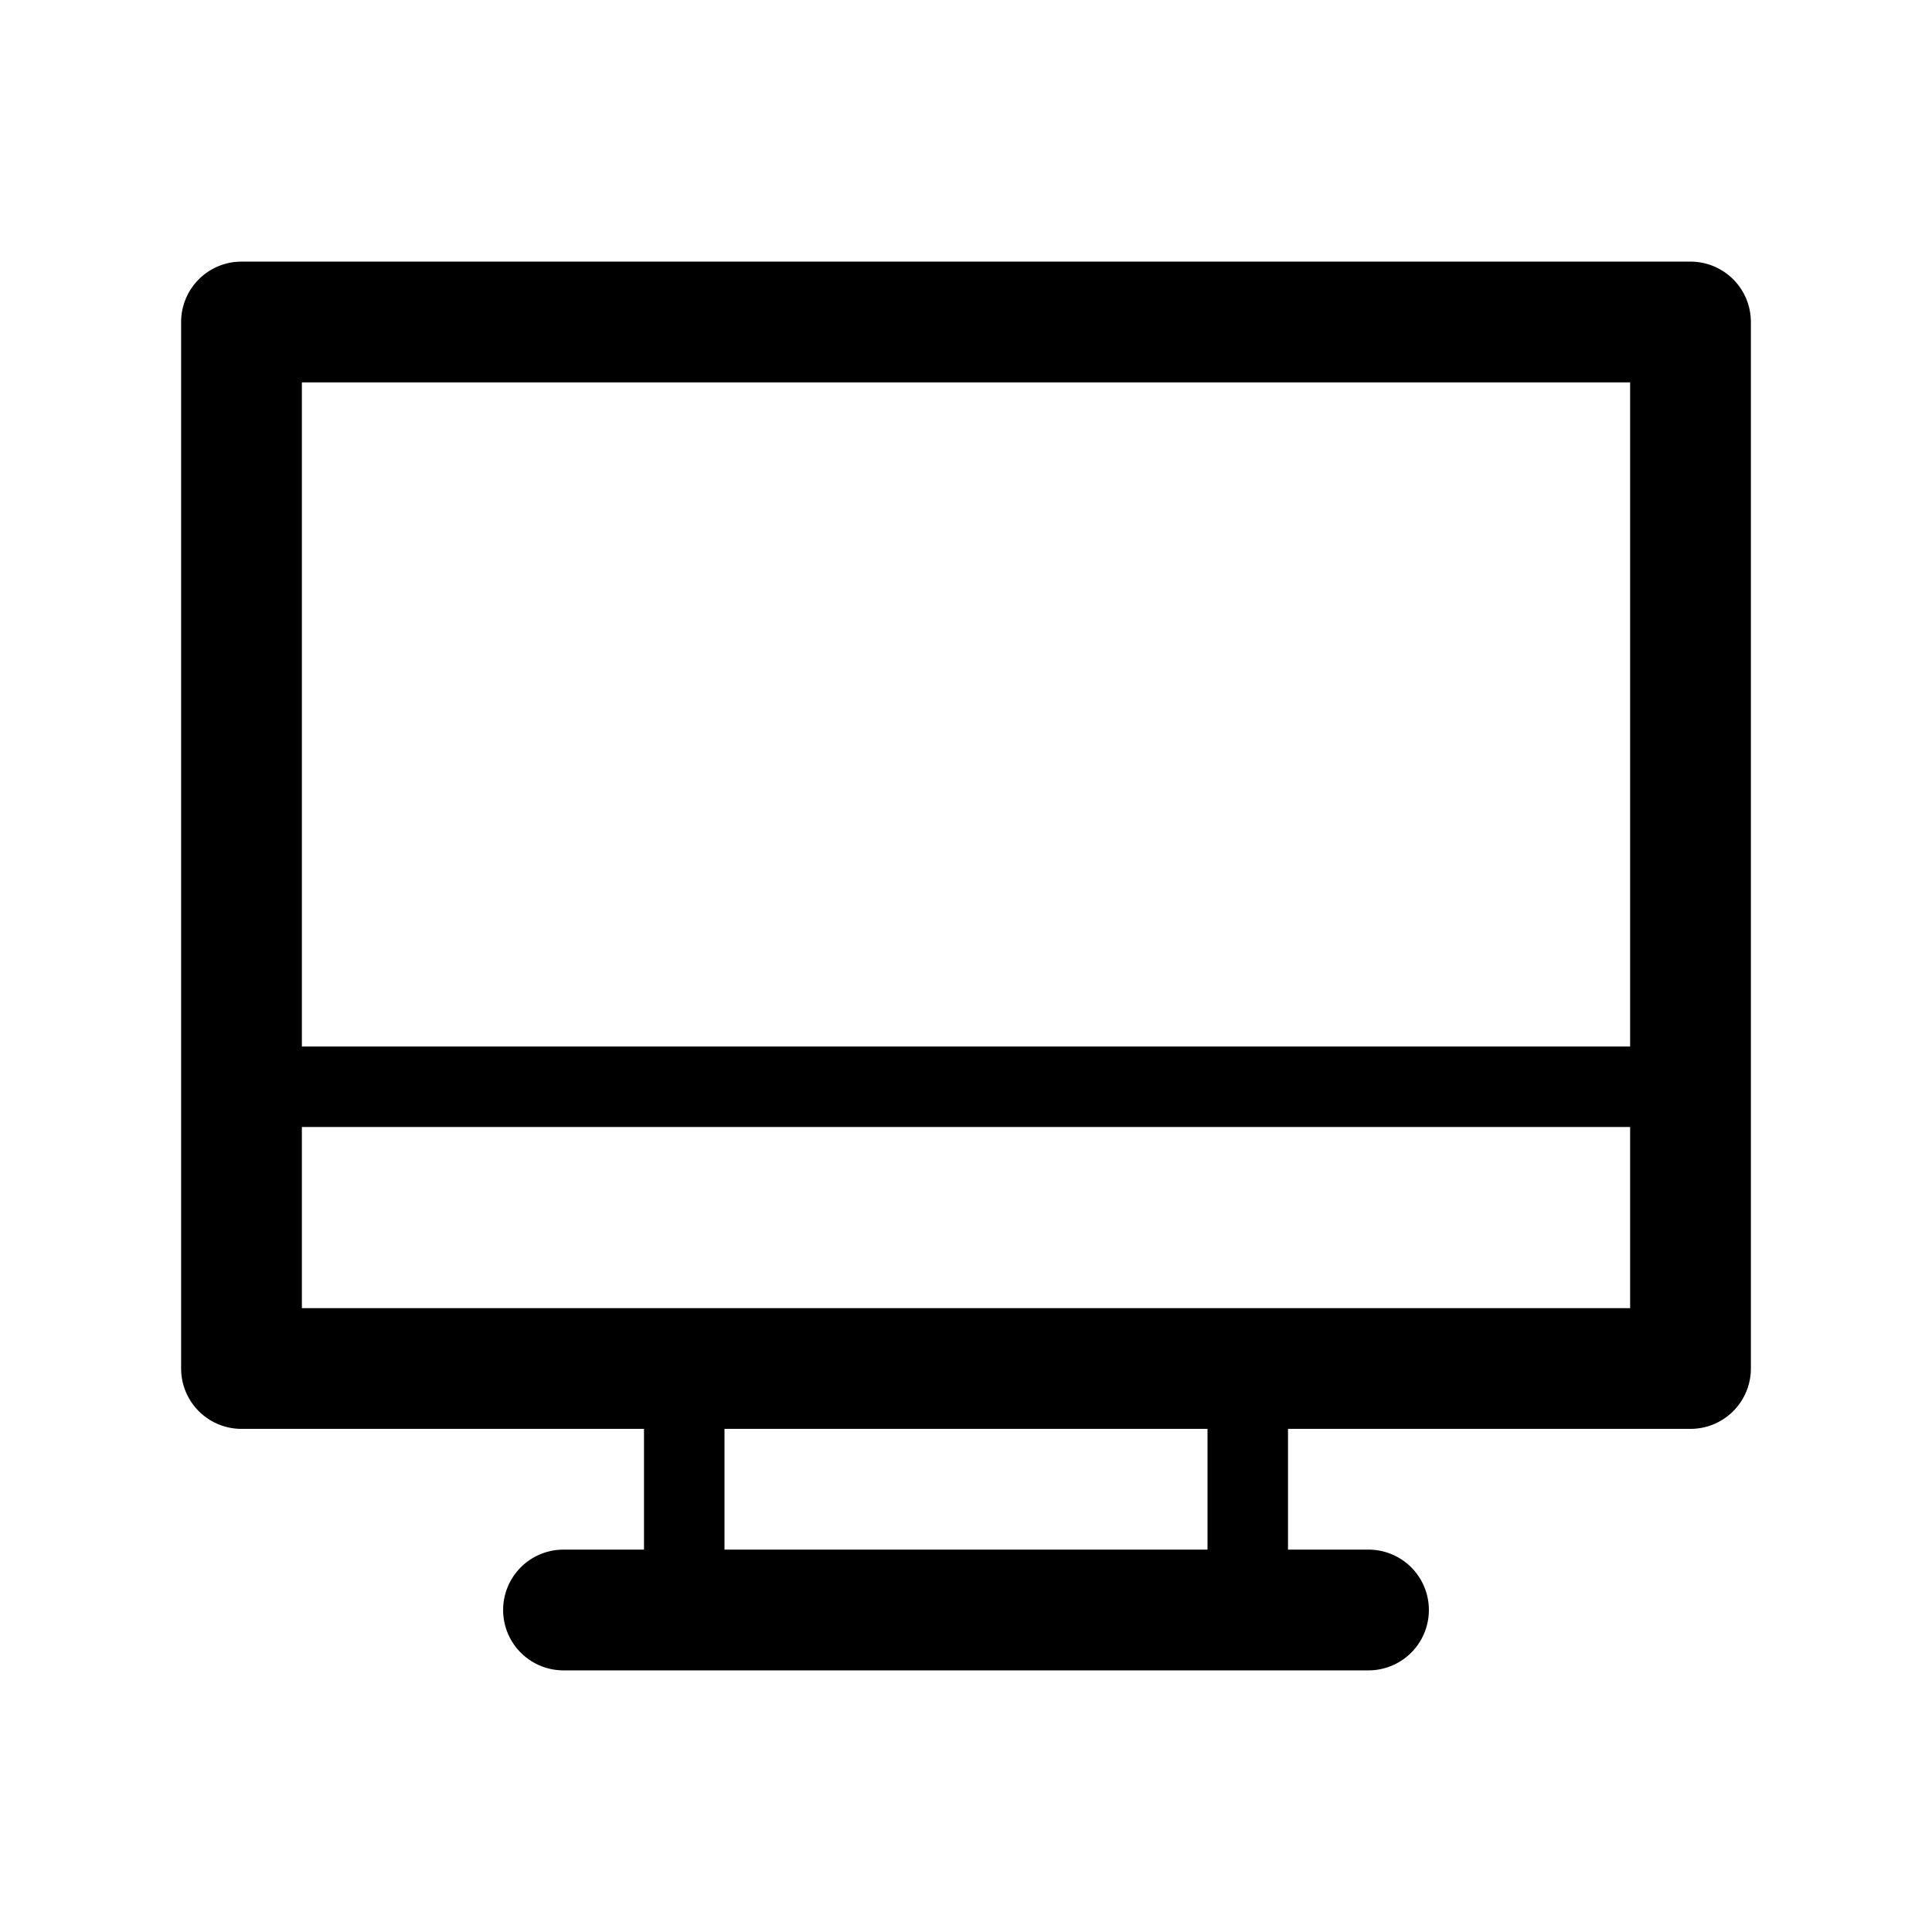 <svg xmlns="http://www.w3.org/2000/svg" viewBox="0 0 48 48">
  <path fill-rule="evenodd" d="M6 6.5A1.5 1.5 0 0 0 4.5 8v26A1.5 1.5 0 0 0 6 35.5h10v3h-2a1.5 1.5 0 0 0 0 3h20a1.5 1.5 0 0 0 0-3h-2v-3h10a1.5 1.5 0 0 0 1.5-1.5V8A1.5 1.5 0 0 0 42 6.5H6Zm24 32v-3H18v3h12Zm-22.5-6V28h33v4.5h-33Zm33-6.5h-33V9.5h33V26Z"/>
</svg>
